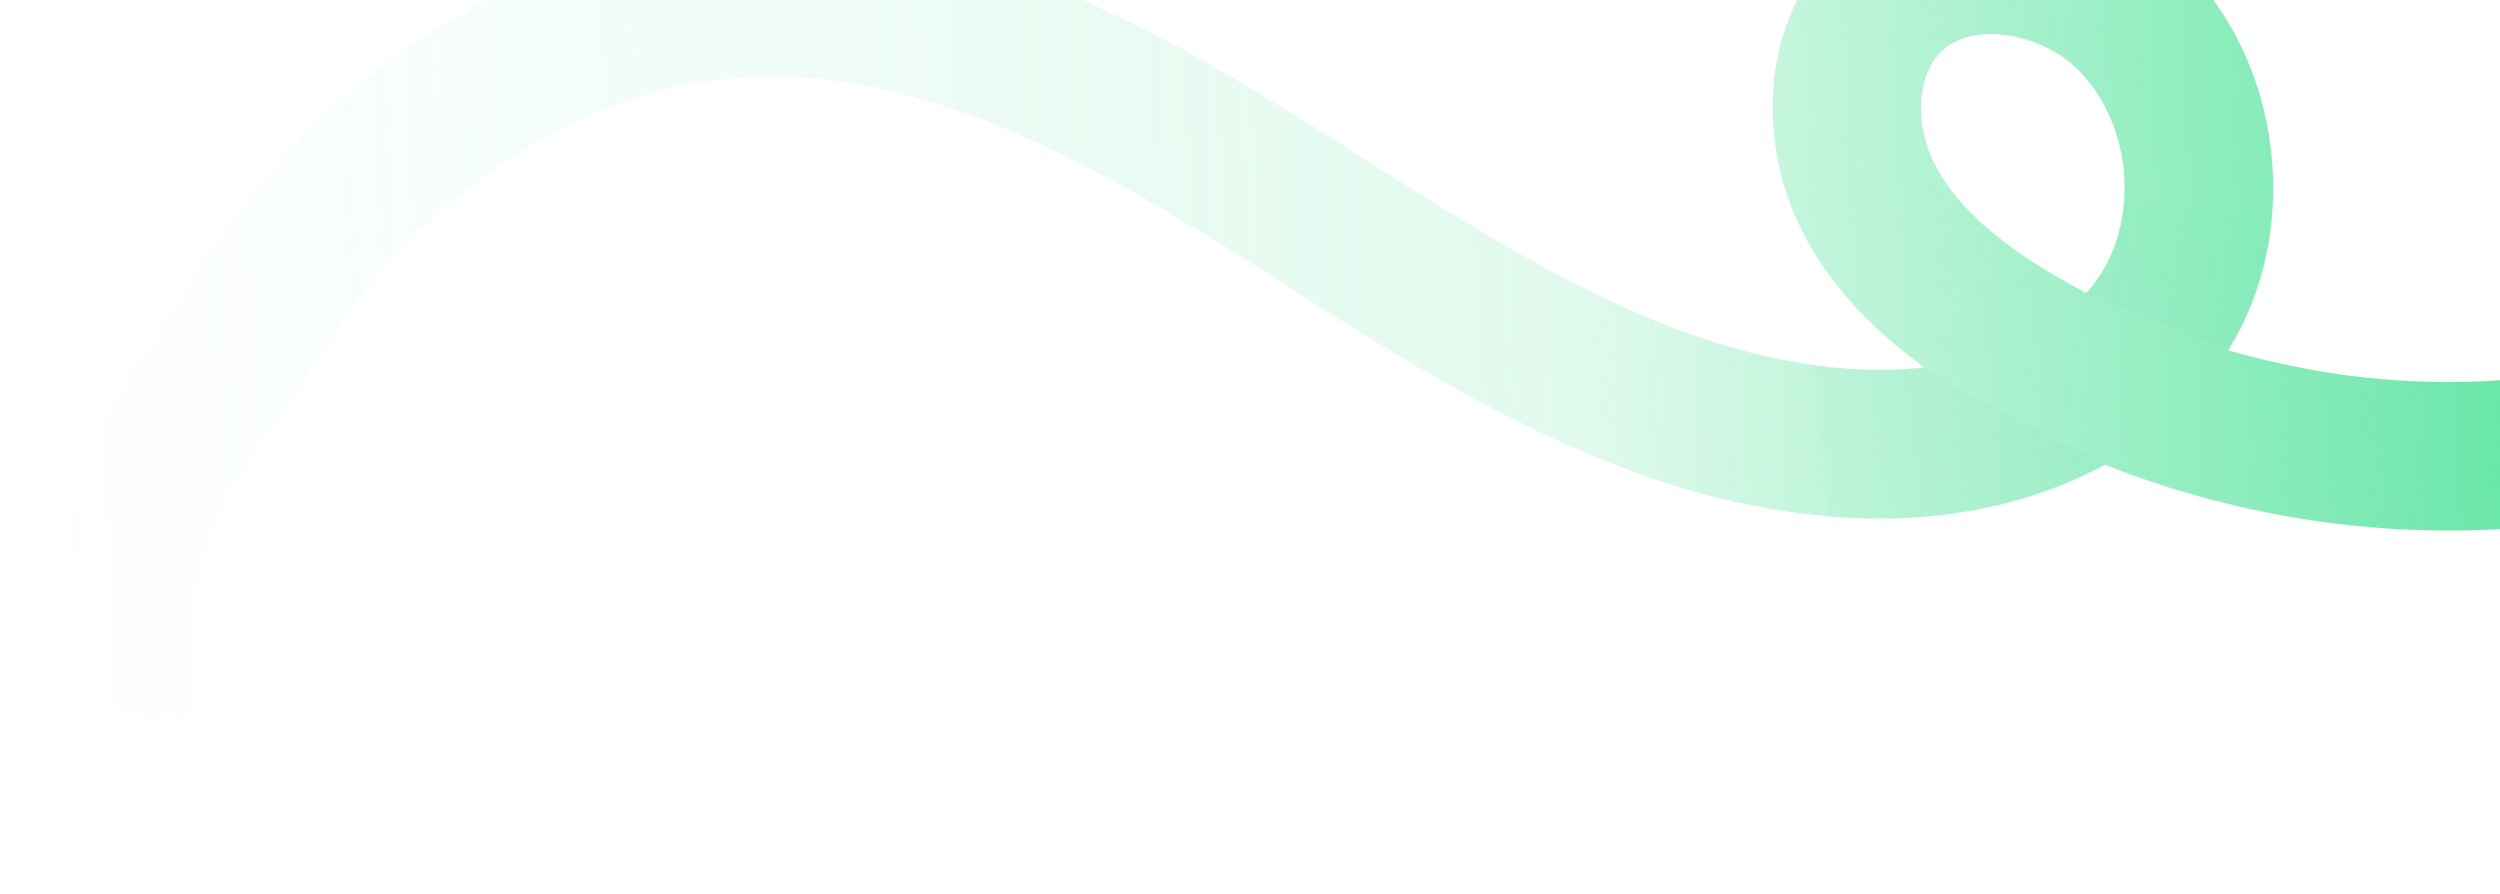 <svg width="1353" height="484" viewBox="0 0 1353 484" fill="none" xmlns="http://www.w3.org/2000/svg">
<g clip-path="url(#clip0_36_815)">
<path d="M102.238 388.043C102.748 271.479 126.962 265.653 174.697 189.553C200.918 147.762 235.947 111.92 275.985 85.786C317.404 58.796 362.802 43.506 407.275 41.544L407.494 41.534C504.139 37.37 596.734 90.997 690.984 151.184C785.902 211.799 893.476 280.429 1017.64 280.63C1053.1 280.684 1087.83 274.076 1118.15 261.502C1125.29 258.536 1132.26 255.183 1139.04 251.456C1168.34 263.079 1198.66 271.928 1229.61 277.89C1285.48 288.814 1342.81 290.071 1399.1 281.607L1387.04 202.103C1339.82 209.2 1291.74 208.142 1244.88 198.973C1231.67 196.421 1218.69 193.279 1205.92 189.549C1225.21 158.428 1233.43 120.504 1229.13 81.958C1224.56 40.999 1206.35 3.857 1177.84 -22.653C1153.96 -44.872 1121.29 -59.039 1088.2 -61.546C1050.38 -64.407 1016.38 -52.333 992.311 -27.563C973.195 -7.872 961.916 18.185 959.707 47.784C957.876 74.112 963.096 100.452 974.829 124.092C988.584 151.677 1010.51 176.321 1041.43 198.859C1033.58 199.775 1025.68 200.225 1017.77 200.208C973.798 200.136 927.233 188.561 875.401 164.693C826.195 142.12 777.347 110.889 734.248 83.389C686.983 53.215 636.25 21.764 581.502 -1.869C518.377 -29.092 460.31 -41.222 404.042 -38.798L403.731 -38.785C344.909 -36.195 285.556 -16.417 232.092 18.418C182.355 50.823 138.952 95.23 106.578 146.825C50.756 235.829 22.41 255.9 21.833 387.694L102.238 388.043ZM1075.24 18.515C1077.54 18.419 1079.84 18.457 1082.14 18.629C1097.16 19.811 1112.47 26.34 1123.08 36.217C1137.29 49.433 1146.82 69.362 1149.21 90.879C1151.6 112.396 1146.72 133.971 1135.77 149.99C1133.72 152.987 1131.49 155.857 1129.09 158.582C1123.24 155.505 1117.47 152.291 1111.78 148.939C1078.67 129.431 1057.41 109.586 1046.77 88.26C1036.13 66.934 1037.56 41.274 1050.01 28.482C1057.27 20.981 1067.35 18.855 1075.24 18.515Z" fill="url(#paint0_linear_36_815)"/>
<g opacity="0.05">
<mask id="mask0_36_815" style="mask-type:luminance" maskUnits="userSpaceOnUse" x="1128" y="107" width="102" height="83">
<path d="M1205.91 189.184L1128.97 158.139C1128.97 158.139 1146.47 145.359 1149.98 107.399L1229.55 119.866C1229.55 119.866 1228.59 157.285 1205.91 189.184Z" fill="white"/>
</mask>
<g mask="url(#mask0_36_815)">
<path d="M1196.82 189.576L1128.72 152.205L1130.45 192.435L1196.82 189.576Z" fill="#60B5A3"/>
<path d="M1200.24 189.428L1128.63 150.133L1128.72 152.205L1196.82 189.575L1200.24 189.428Z" fill="#60B5A3"/>
<path d="M1203.65 189.281L1128.54 148.061L1128.63 150.133L1200.24 189.428L1203.65 189.281Z" fill="#60B8A3"/>
<path d="M1207.07 189.134L1128.45 145.989L1128.54 148.061L1203.65 189.281L1207.07 189.134Z" fill="#60BAA3"/>
<path d="M1210.49 188.986L1128.36 143.916L1128.45 145.989L1207.07 189.134L1210.49 188.986Z" fill="#60BDA3"/>
<path d="M1213.34 188.864L1213.48 188.61L1128.83 142.149L1128.32 143.067L1128.36 143.916L1210.49 188.986L1213.34 188.864Z" fill="#60BFA3"/>
<path d="M1129.67 140.565L1214.32 187.029L1213.47 188.583L1128.82 142.119L1129.67 140.565Z" fill="#60C1A3"/>
<path d="M1130.53 139.014L1215.18 185.477L1214.33 187.031L1129.68 140.568L1130.53 139.014Z" fill="#60C4A3"/>
<path d="M1131.39 137.463L1216.03 183.927L1215.18 185.48L1130.53 139.017L1131.39 137.463Z" fill="#60C6A3"/>
<path d="M1132.24 135.907L1216.89 182.371L1216.03 183.925L1131.39 137.461L1132.24 135.907Z" fill="#60C8A3"/>
<path d="M1133.09 134.355L1217.73 180.819L1216.88 182.372L1132.23 135.909L1133.09 134.355Z" fill="#60CAA3"/>
<path d="M1133.94 132.799L1218.59 179.263L1217.73 180.817L1133.09 134.353L1133.94 132.799Z" fill="#60CCA3"/>
<path d="M1134.79 131.248L1219.44 177.712L1218.58 179.266L1133.94 132.802L1134.79 131.248Z" fill="#60CDA3"/>
<path d="M1135.65 129.697L1220.3 176.16L1219.45 177.714L1134.8 131.251L1135.65 129.697Z" fill="#60CFA3"/>
<path d="M1136.5 128.141L1221.15 174.604L1220.3 176.158L1135.65 129.695L1136.5 128.141Z" fill="#60D1A3"/>
<path d="M1137.36 126.581L1222 173.044L1221.15 174.598L1136.5 128.135L1137.36 126.581Z" fill="#60D2A3"/>
<path d="M1138.21 125.025L1222.85 171.489L1222 173.042L1137.35 126.579L1138.21 125.025Z" fill="#60D4A3"/>
<path d="M1139.06 123.474L1223.71 169.938L1222.85 171.491L1138.21 125.028L1139.06 123.474Z" fill="#60D5A3"/>
<path d="M1139.92 121.923L1224.57 168.386L1223.71 169.94L1139.07 123.477L1139.92 121.923Z" fill="#60D7A3"/>
<path d="M1140.76 120.367L1225.41 166.831L1224.56 168.385L1139.91 121.921L1140.76 120.367Z" fill="#60D8A3"/>
<path d="M1141.62 118.816L1226.27 165.279L1225.42 166.833L1140.77 120.37L1141.62 118.816Z" fill="#60D9A3"/>
<path d="M1142.47 117.251L1227.11 163.715L1226.26 165.269L1141.62 118.805L1142.47 117.251Z" fill="#60DAA3"/>
<path d="M1143.33 115.7L1227.98 162.163L1227.12 163.717L1142.48 117.254L1143.33 115.7Z" fill="#60DBA3"/>
<path d="M1144.19 114.149L1228.84 160.612L1227.98 162.166L1143.34 115.702L1144.19 114.149Z" fill="#60DCA3"/>
<path d="M1145.03 112.593L1229.68 159.057L1228.83 160.61L1144.18 114.147L1145.03 112.593Z" fill="#60DDA3"/>
<path d="M1145.89 111.05L1230.54 157.513L1229.68 159.067L1145.04 112.604L1145.89 111.05Z" fill="#60DEA3"/>
<path d="M1230.53 157.522L1231.13 156.453L1231.1 155.805L1146.75 109.505L1145.89 111.06L1230.53 157.522Z" fill="#60DFA3"/>
<path d="M1231.01 153.733L1147.6 107.959L1146.75 109.505L1231.1 155.805L1231.01 153.733Z" fill="#60DFA3"/>
<path d="M1230.92 151.661L1150.26 107.396L1147.85 107.5L1147.6 107.959L1231.01 153.733L1230.92 151.661Z" fill="#60E0A3"/>
<path d="M1230.83 149.589L1153.69 107.249L1150.26 107.396L1230.92 151.661L1230.83 149.589Z" fill="#60E1A3"/>
<path d="M1230.74 147.516L1157.1 107.102L1153.69 107.249L1230.83 149.589L1230.74 147.516Z" fill="#60E1A3"/>
<path d="M1230.65 145.444L1160.51 106.955L1157.1 107.102L1230.74 147.516L1230.65 145.444Z" fill="#60E2A3"/>
<path d="M1230.57 143.372L1163.94 106.807L1160.51 106.955L1230.65 145.444L1230.57 143.372Z" fill="#60E2A3"/>
<path d="M1230.48 141.3L1167.35 106.66L1163.94 106.807L1230.57 143.372L1230.48 141.3Z" fill="#60E3A3"/>
<path d="M1230.39 139.228L1170.77 106.513L1167.35 106.66L1230.48 141.3L1230.39 139.228Z" fill="#60E3A3"/>
<path d="M1230.3 137.165L1174.18 106.366L1170.77 106.513L1230.39 139.228L1230.3 137.165Z" fill="#60E3A3"/>
<path d="M1230.21 135.092L1177.6 106.218L1174.18 106.366L1230.3 137.165L1230.21 135.092Z" fill="#60E4A3"/>
<path d="M1230.12 133.02L1181.02 106.071L1177.6 106.218L1230.21 135.092L1230.12 133.02Z" fill="#60E4A3"/>
<path d="M1230.03 130.948L1184.43 105.924L1181.02 106.071L1230.12 133.02L1230.03 130.948Z" fill="#60E4A3"/>
<path d="M1229.94 128.876L1187.85 105.777L1184.43 105.924L1230.03 130.948L1229.94 128.876Z" fill="#60E4A3"/>
<path d="M1229.85 126.804L1191.27 105.63L1187.85 105.777L1229.94 128.876L1229.85 126.804Z" fill="#60E5A3"/>
<path d="M1229.76 124.731L1194.68 105.482L1191.27 105.63L1229.85 126.804L1229.76 124.731Z" fill="#60E5A3"/>
<path d="M1229.67 122.659L1198.11 105.335L1194.68 105.482L1229.76 124.731L1229.67 122.659Z" fill="#60E5A3"/>
<path d="M1229.58 120.587L1201.52 105.188L1198.11 105.335L1229.67 122.659L1229.58 120.587Z" fill="#60E5A3"/>
<path d="M1229.49 118.515L1204.93 105.041L1201.52 105.188L1229.58 120.587L1229.49 118.515Z" fill="#60E5A3"/>
<path d="M1229.4 116.443L1208.36 104.893L1204.93 105.041L1229.49 118.515L1229.4 116.443Z" fill="#60E5A3"/>
<path d="M1229.32 114.37L1211.77 104.746L1208.36 104.893L1229.4 116.443L1229.32 114.37Z" fill="#60E5A3"/>
<path d="M1229.23 112.298L1215.19 104.599L1211.77 104.746L1229.32 114.37L1229.23 112.298Z" fill="#60E5A3"/>
<path d="M1229.14 110.235L1218.61 104.452L1215.19 104.599L1229.23 112.298L1229.14 110.235Z" fill="#60E5A3"/>
<path d="M1218.61 104.452L1229.14 110.235L1228.87 104.009L1218.61 104.452Z" fill="#60E5A3"/>
</g>
</g>
<g opacity="0.05">
<mask id="mask1_36_815" style="mask-type:luminance" maskUnits="userSpaceOnUse" x="981" y="196" width="159" height="85">
<path d="M1139.76 251.233C1139.76 251.233 1053.83 211.037 1040.74 198.376C1040.74 198.376 1003.55 203.152 981.226 196.761L989.529 279.729C989.529 279.729 1071.33 290.041 1139.76 251.233Z" fill="white"/>
</mask>
<g mask="url(#mask1_36_815)">
<path d="M1043.99 194.057L1118.91 273.422L1139.86 253.652L1137.12 190.044L1043.99 194.057Z" fill="#60B5A3"/>
<path d="M1040.94 194.189L1117.24 275.013L1118.91 273.422L1043.99 194.057L1040.94 194.189Z" fill="#60B5A3"/>
<path d="M1037.88 194.32L1115.55 276.604L1117.24 275.013L1040.94 194.189L1037.88 194.32Z" fill="#60B8A3"/>
<path d="M1034.82 194.452L1113.86 278.194L1115.55 276.604L1037.88 194.32L1034.82 194.452Z" fill="#60BAA3"/>
<path d="M1031.76 194.584L1112.18 279.785L1113.86 278.194L1034.82 194.452L1031.76 194.584Z" fill="#60BDA3"/>
<path d="M1028.69 194.716L1110.49 281.376L1112.18 279.785L1031.76 194.584L1028.69 194.716Z" fill="#60BFA3"/>
<path d="M1025.64 194.848L1108.82 282.957L1110.49 281.376L1028.69 194.716L1025.64 194.848Z" fill="#60C1A3"/>
<path d="M1022.58 194.98L1107.13 284.548L1108.82 282.957L1025.64 194.848L1022.58 194.98Z" fill="#60C4A3"/>
<path d="M1019.52 195.111L1105.44 286.139L1107.13 284.548L1022.58 194.98L1019.52 195.111Z" fill="#60C6A3"/>
<path d="M1016.46 195.243L1103.76 287.729L1105.44 286.139L1019.52 195.111L1016.46 195.243Z" fill="#60C8A3"/>
<path d="M1013.39 195.375L1101.49 288.696L1102.81 288.639L1103.76 287.729L1016.46 195.243L1013.39 195.375Z" fill="#60CAA3"/>
<path d="M1010.34 195.507L1098.42 288.828L1101.49 288.696L1013.39 195.375L1010.34 195.507Z" fill="#60CCA3"/>
<path d="M1007.28 195.639L1095.37 288.96L1098.42 288.828L1010.34 195.507L1007.28 195.639Z" fill="#60CDA3"/>
<path d="M1004.22 195.771L1092.31 289.092L1095.37 288.96L1007.28 195.639L1004.22 195.771Z" fill="#60CFA3"/>
<path d="M1001.16 195.902L1089.25 289.224L1092.31 289.092L1004.22 195.771L1001.16 195.902Z" fill="#60D1A3"/>
<path d="M998.095 196.034L1086.19 289.355L1089.25 289.224L1001.16 195.902L998.095 196.034Z" fill="#60D2A3"/>
<path d="M995.037 196.166L1083.12 289.488L1086.19 289.355L998.095 196.034L995.037 196.166Z" fill="#60D4A3"/>
<path d="M991.979 196.298L1080.07 289.619L1083.12 289.487L995.037 196.166L991.979 196.298Z" fill="#60D5A3"/>
<path d="M988.921 196.43L1077.01 289.751L1080.07 289.619L991.979 196.298L988.921 196.43Z" fill="#60D7A3"/>
<path d="M985.863 196.562L1073.95 289.883L1077.01 289.751L988.921 196.43L985.863 196.562Z" fill="#60D8A3"/>
<path d="M982.805 196.693L1070.89 290.015L1073.95 289.883L985.863 196.562L982.805 196.693Z" fill="#60D9A3"/>
<path d="M981.271 198.442L1067.82 290.147L1070.89 290.015L982.805 196.693L981.198 196.763L981.271 198.442Z" fill="#60DAA3"/>
<path d="M981.423 201.975L1064.77 290.278L1067.82 290.147L981.271 198.442L981.423 201.975Z" fill="#60DBA3"/>
<path d="M981.575 205.517L1061.71 290.41L1064.77 290.278L981.423 201.975L981.575 205.517Z" fill="#60DCA3"/>
<path d="M981.728 209.05L1058.65 290.542L1061.71 290.41L981.575 205.517L981.728 209.05Z" fill="#60DDA3"/>
<path d="M981.88 212.582L1055.59 290.674L1058.65 290.542L981.728 209.05L981.88 212.582Z" fill="#60DEA3"/>
<path d="M982.032 216.115L1052.53 290.806L1055.59 290.674L981.88 212.582L982.032 216.115Z" fill="#60DFA3"/>
<path d="M982.184 219.648L1049.47 290.938L1052.53 290.806L982.032 216.115L982.184 219.648Z" fill="#60DFA3"/>
<path d="M982.337 223.19L1046.41 291.069L1049.47 290.938L982.184 219.648L982.337 223.19Z" fill="#60E0A3"/>
<path d="M982.489 226.723L1043.35 291.201L1046.41 291.07L982.337 223.19L982.489 226.723Z" fill="#60E1A3"/>
<path d="M982.641 230.255L1040.29 291.333L1043.35 291.201L982.489 226.723L982.641 230.255Z" fill="#60E1A3"/>
<path d="M982.794 233.788L1037.23 291.465L1040.29 291.333L982.641 230.255L982.794 233.788Z" fill="#60E2A3"/>
<path d="M982.946 237.321L1034.17 291.597L1037.23 291.465L982.794 233.788L982.946 237.321Z" fill="#60E2A3"/>
<path d="M983.098 240.863L1031.11 291.729L1034.17 291.597L982.946 237.321L983.098 240.863Z" fill="#60E3A3"/>
<path d="M983.251 244.396L1028.05 291.861L1031.11 291.729L983.098 240.863L983.251 244.396Z" fill="#60E3A3"/>
<path d="M983.403 247.928L1024.99 291.992L1028.05 291.86L983.251 244.396L983.403 247.928Z" fill="#60E3A3"/>
<path d="M983.555 251.461L1021.94 292.124L1024.99 291.992L983.403 247.928L983.555 251.461Z" fill="#60E4A3"/>
<path d="M983.708 255.003L1018.88 292.256L1021.94 292.124L983.555 251.461L983.708 255.003Z" fill="#60E4A3"/>
<path d="M983.86 258.536L1015.81 292.388L1018.88 292.256L983.708 255.003L983.86 258.536Z" fill="#60E4A3"/>
<path d="M984.012 262.069L1012.75 292.52L1015.81 292.388L983.86 258.536L984.012 262.069Z" fill="#60E4A3"/>
<path d="M984.164 265.601L1009.69 292.651L1012.75 292.52L984.012 262.069L984.164 265.601Z" fill="#60E5A3"/>
<path d="M984.316 269.134L1006.64 292.783L1009.69 292.651L984.164 265.601L984.316 269.134Z" fill="#60E5A3"/>
<path d="M984.469 272.676L1003.58 292.915L1006.64 292.783L984.316 269.134L984.469 272.676Z" fill="#60E5A3"/>
<path d="M984.621 276.209L1000.51 293.047L1003.58 292.915L984.469 272.676L984.621 276.209Z" fill="#60E5A3"/>
<path d="M984.774 279.742L997.452 293.179L1000.51 293.047L984.621 276.209L984.774 279.742Z" fill="#60E5A3"/>
<path d="M984.926 283.274L994.394 293.311L997.452 293.179L984.774 279.742L984.926 283.274Z" fill="#60E5A3"/>
</g>
</g>
</g>
<defs>
<linearGradient id="paint0_linear_36_815" x1="10.874" y1="230.99" x2="1394.35" y2="171.379" gradientUnits="userSpaceOnUse">
<stop stop-color="#60E5A3" stop-opacity="0"/>
<stop offset="0.61" stop-color="#60E5A3" stop-opacity="0.19"/>
<stop offset="1" stop-color="#60E5A3"/>
</linearGradient>
<clipPath id="clip0_36_815">
<rect width="1384.76" height="505.226" fill="white" transform="matrix(-0.999 0.043 0.043 0.999 1383.48 -81)"/>
</clipPath>
</defs>
</svg>
